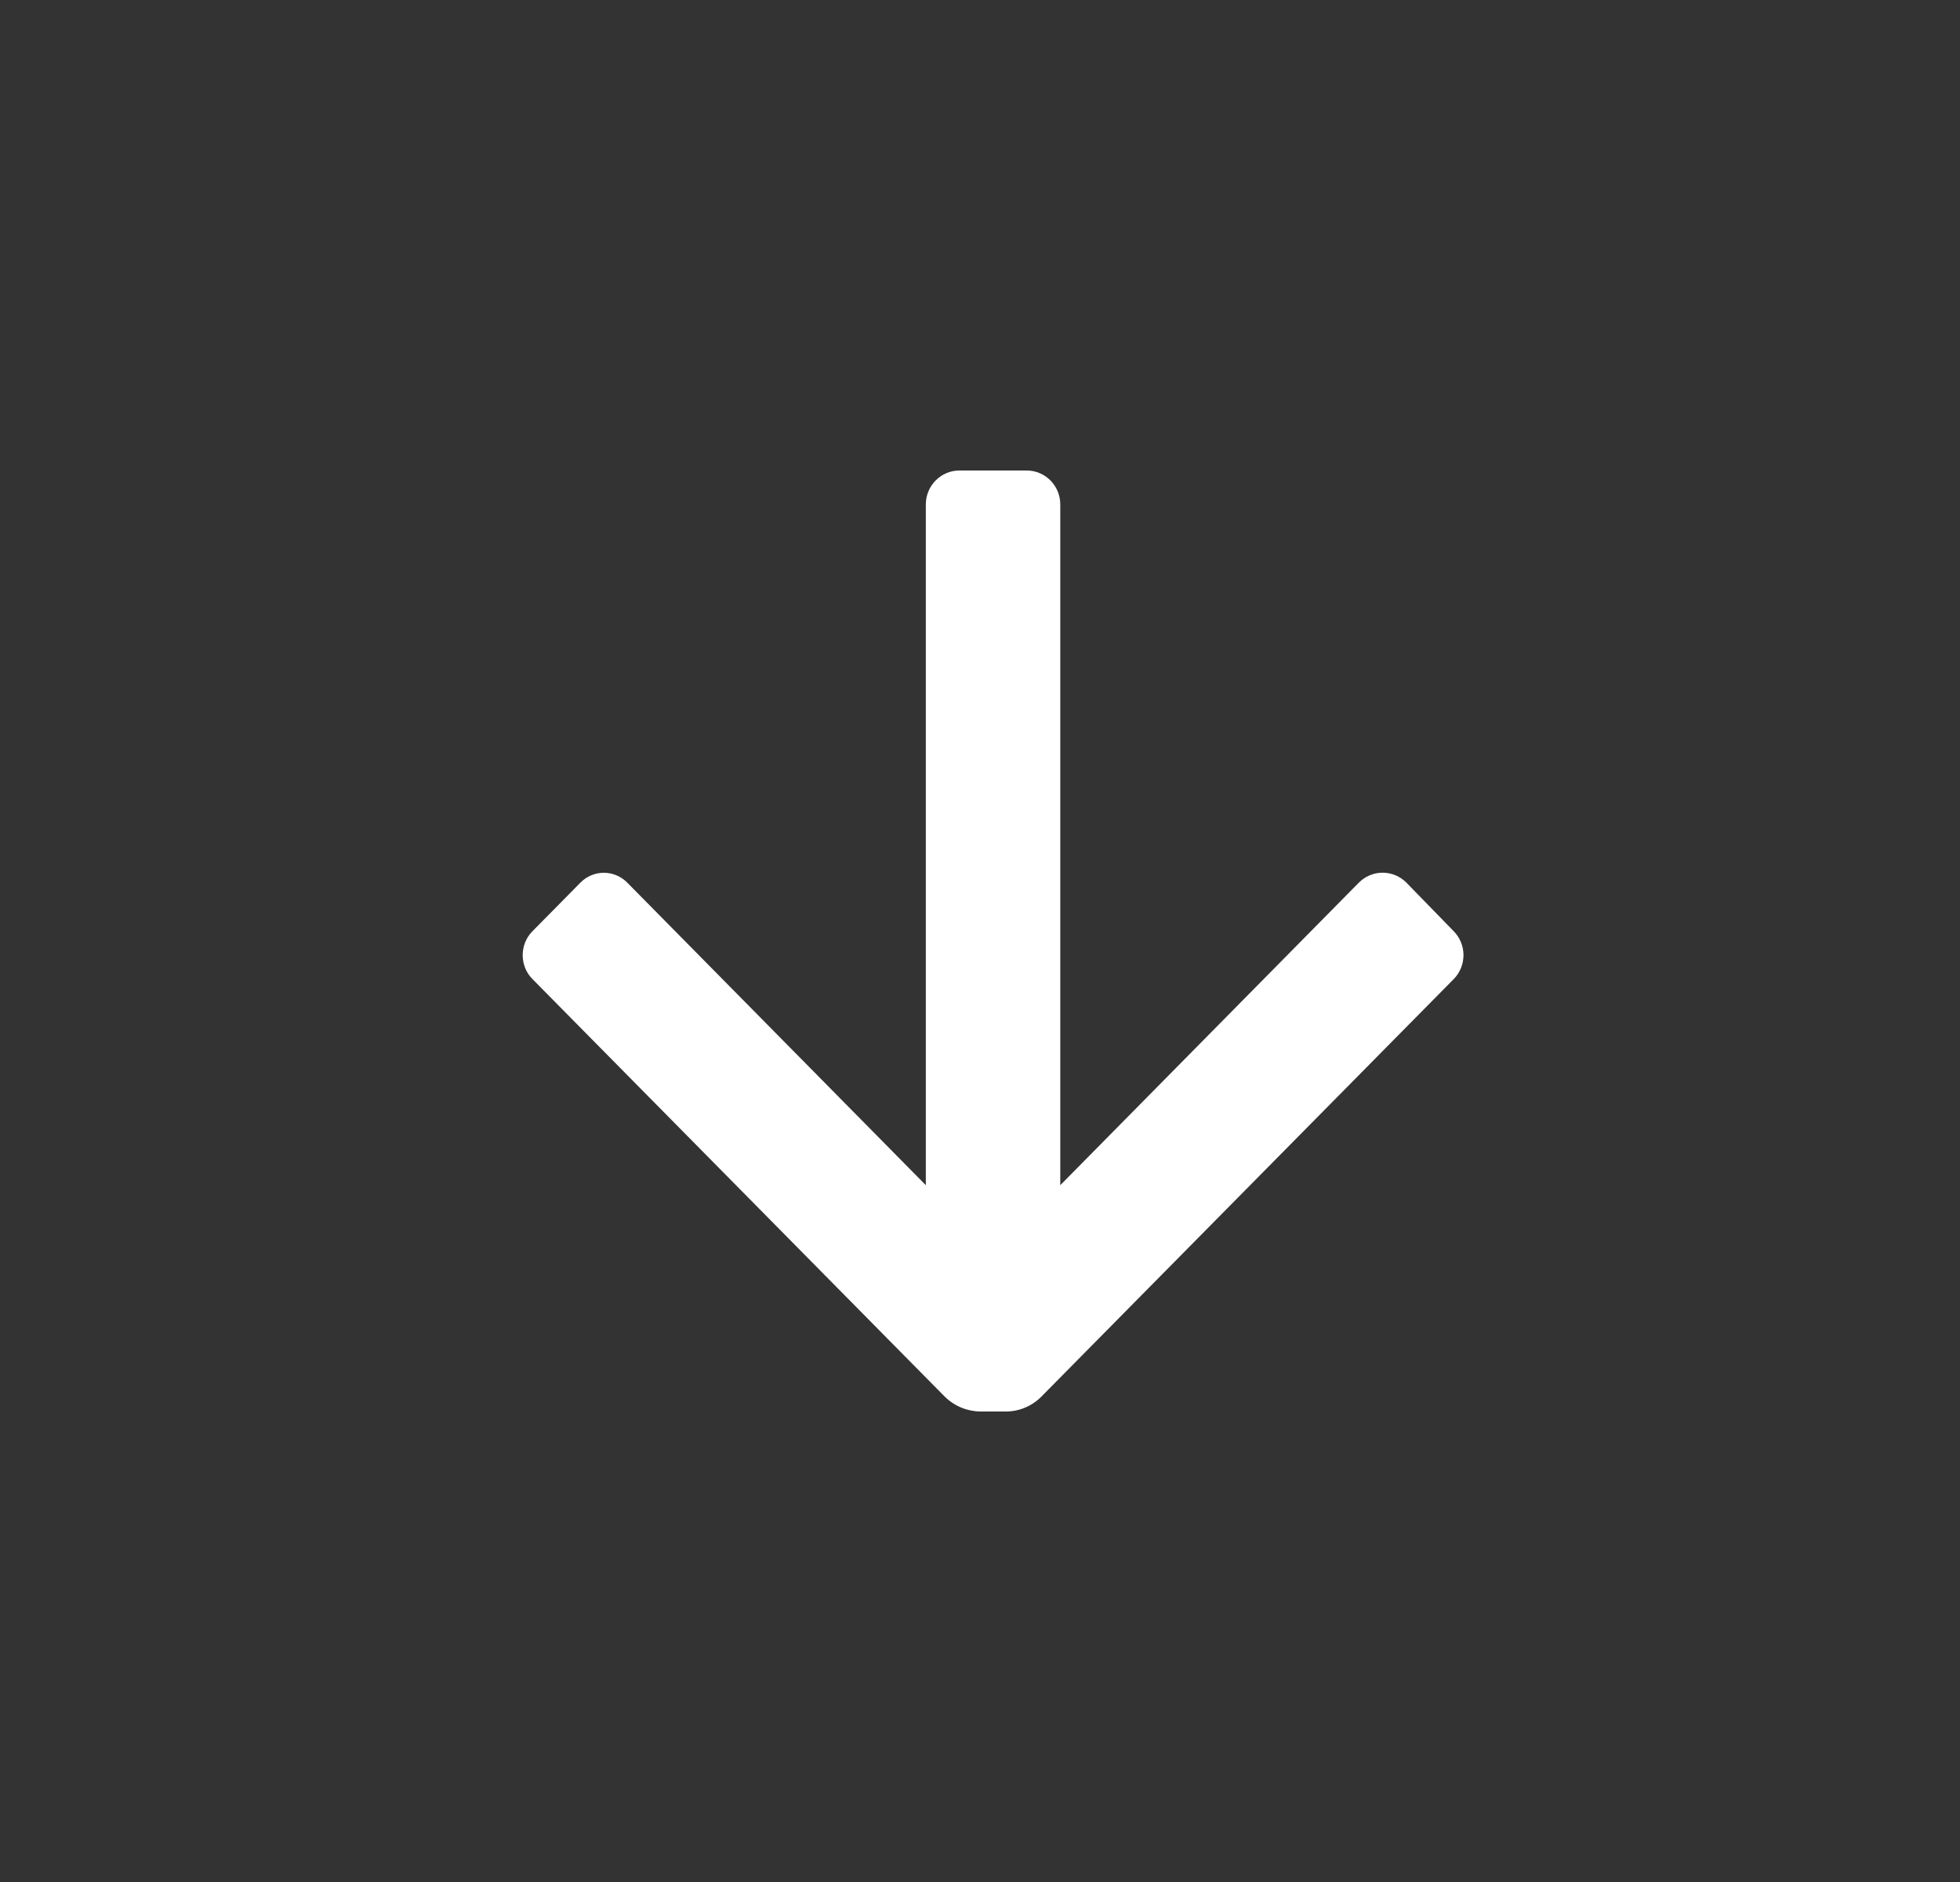 <svg width="25" height="24" viewBox="0 0 25 24" fill="none" xmlns="http://www.w3.org/2000/svg">
<rect x="0" y="0" width="25" height="24" fill="#333333" stroke="none"/>
<path d="M13.095 6C13.332 6 13.524 6.194 13.524 6.433V15.114L17.331 11.257C17.412 11.175 17.521 11.129 17.635 11.129C17.75 11.129 17.859 11.175 17.94 11.257L18.54 11.873C18.621 11.954 18.667 12.065 18.667 12.18C18.667 12.296 18.621 12.407 18.54 12.488L13.284 17.809C13.164 17.931 13 18 12.83 18H12.504C12.334 17.998 12.171 17.93 12.049 17.809L6.794 12.488C6.712 12.407 6.667 12.296 6.667 12.18C6.667 12.065 6.712 11.954 6.794 11.873L7.402 11.257C7.481 11.176 7.589 11.13 7.702 11.13C7.815 11.13 7.923 11.176 8.002 11.257L11.809 15.114V6.433C11.809 6.194 12.001 6 12.238 6H13.095Z" fill="white"/>
</svg>
